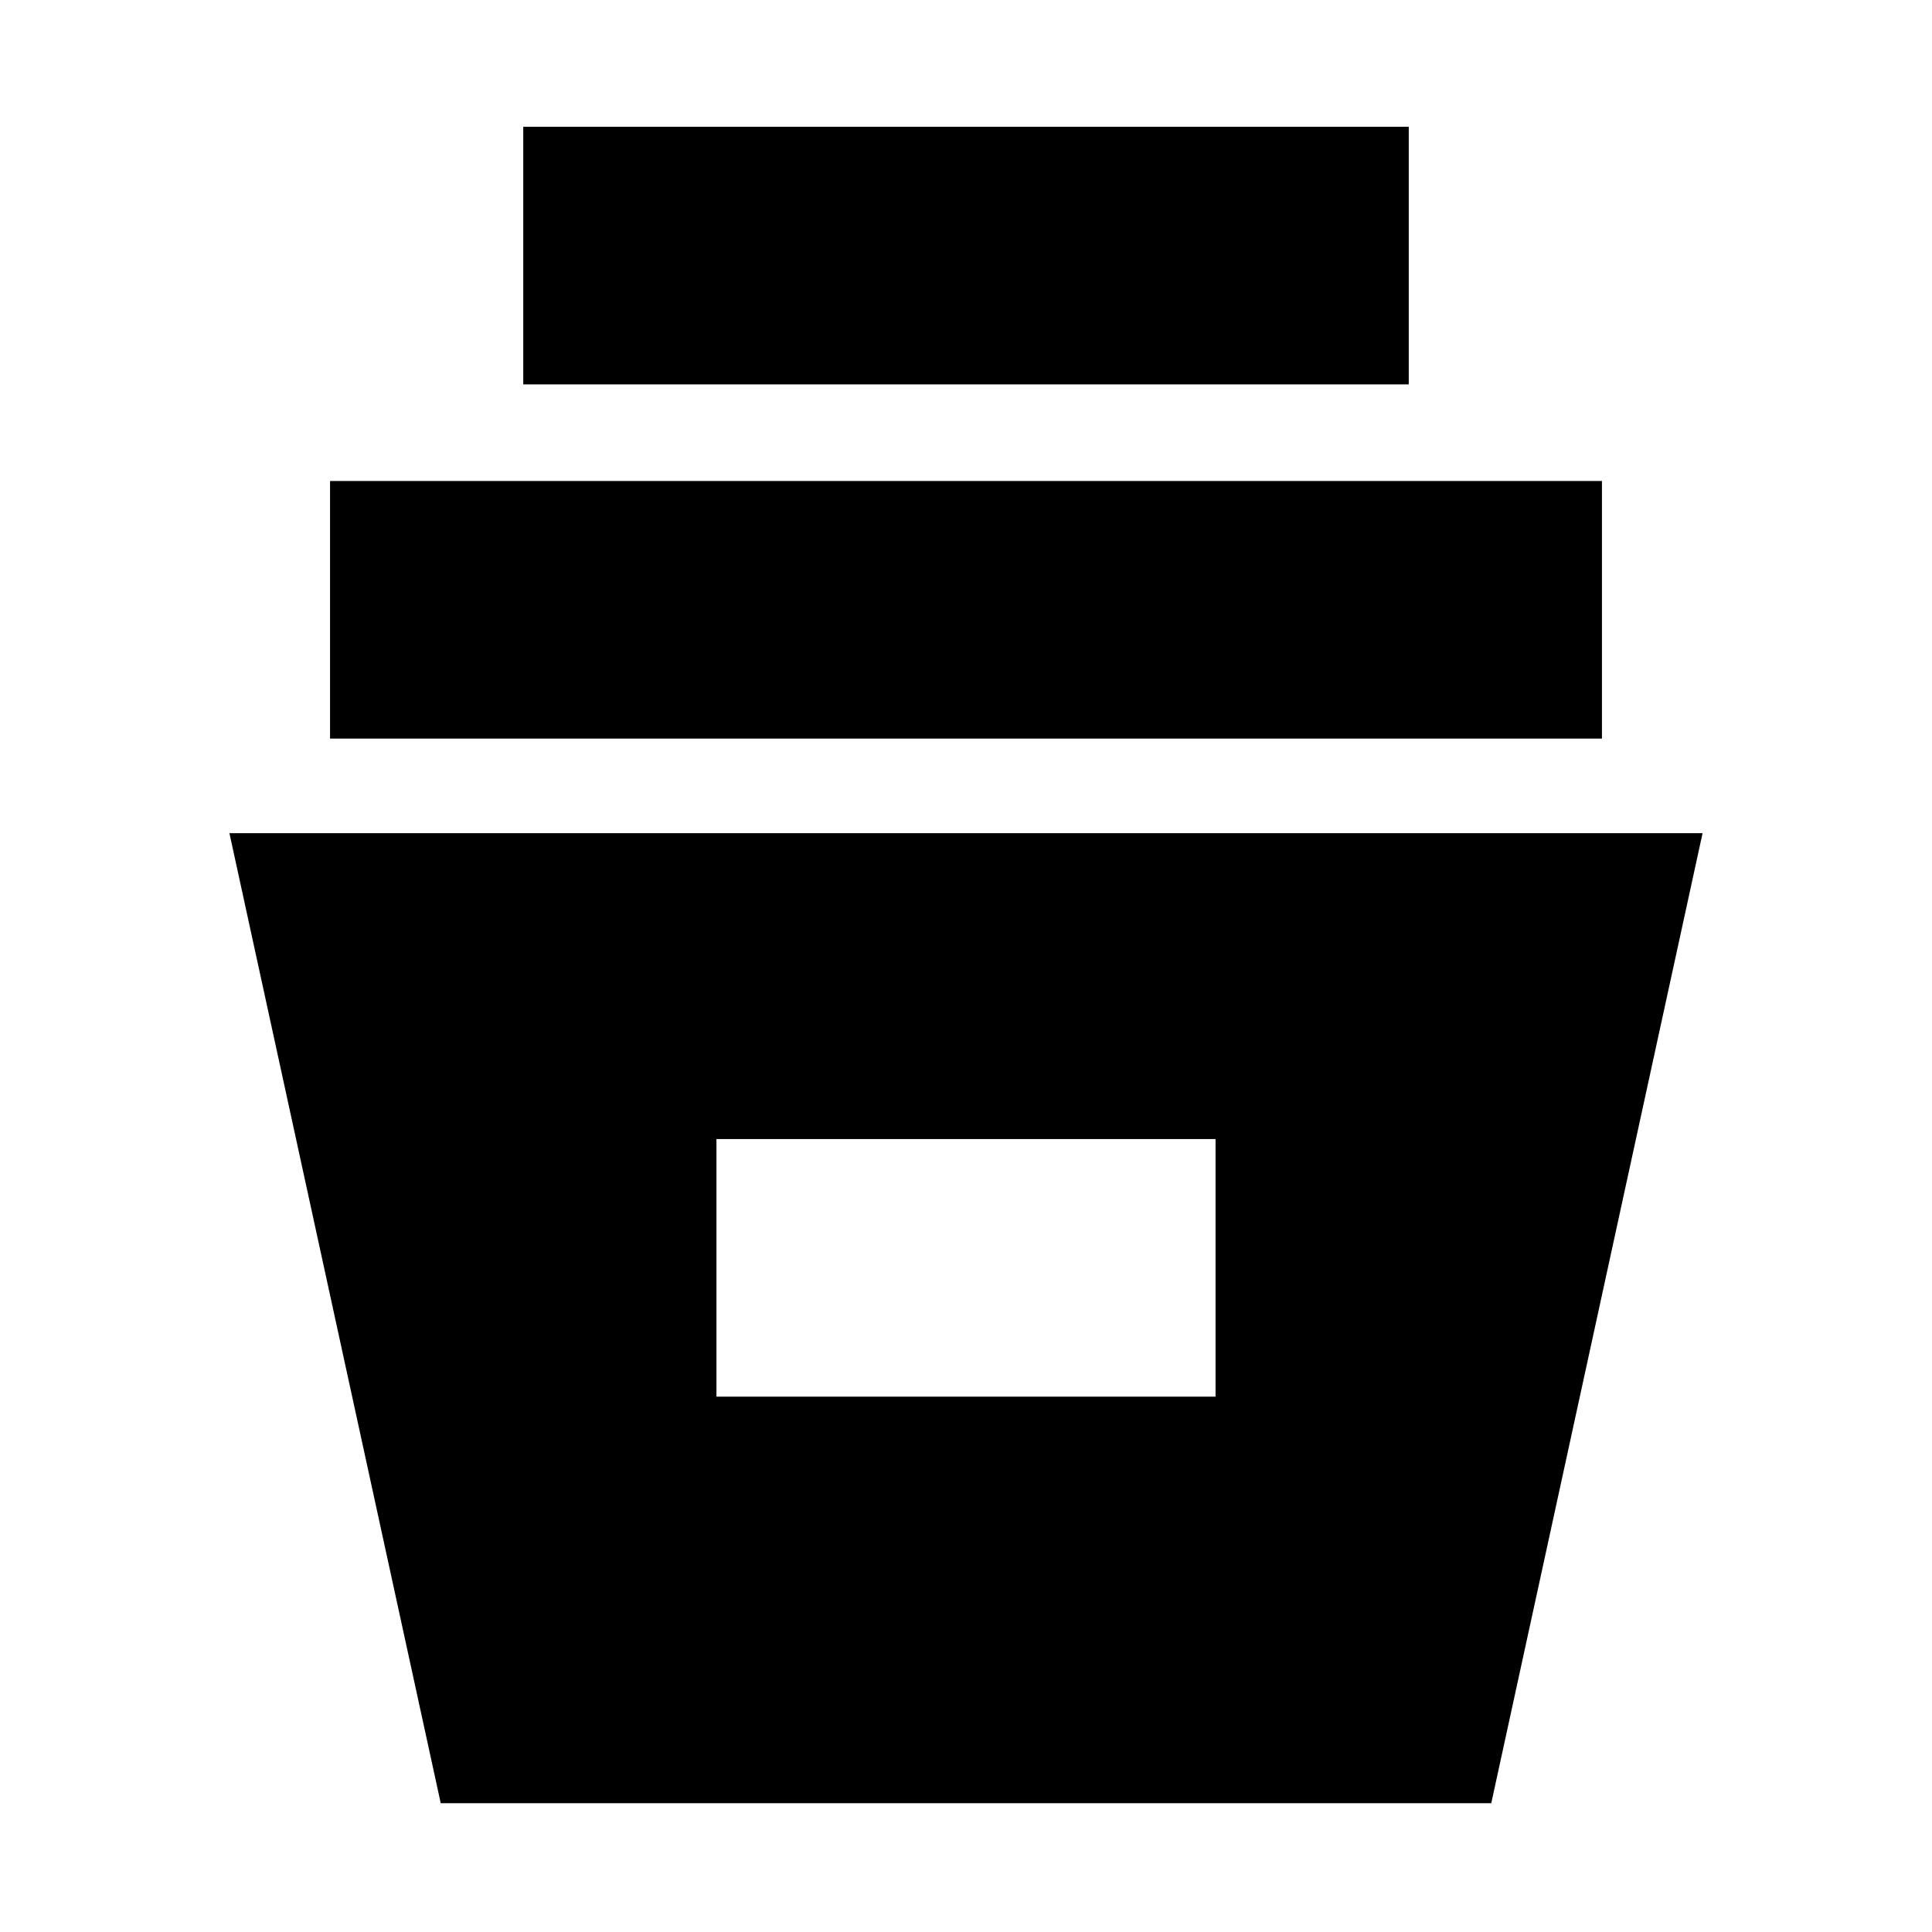 <svg xmlns="http://www.w3.org/2000/svg" height="20" viewBox="0 -960 960 960" width="20"><path d="M219-64 114-546h732L741-64H219Zm137-202h248v-128H356v128ZM164-593v-128h632v128H164Zm96-176v-128h440v128H260Z"/></svg>